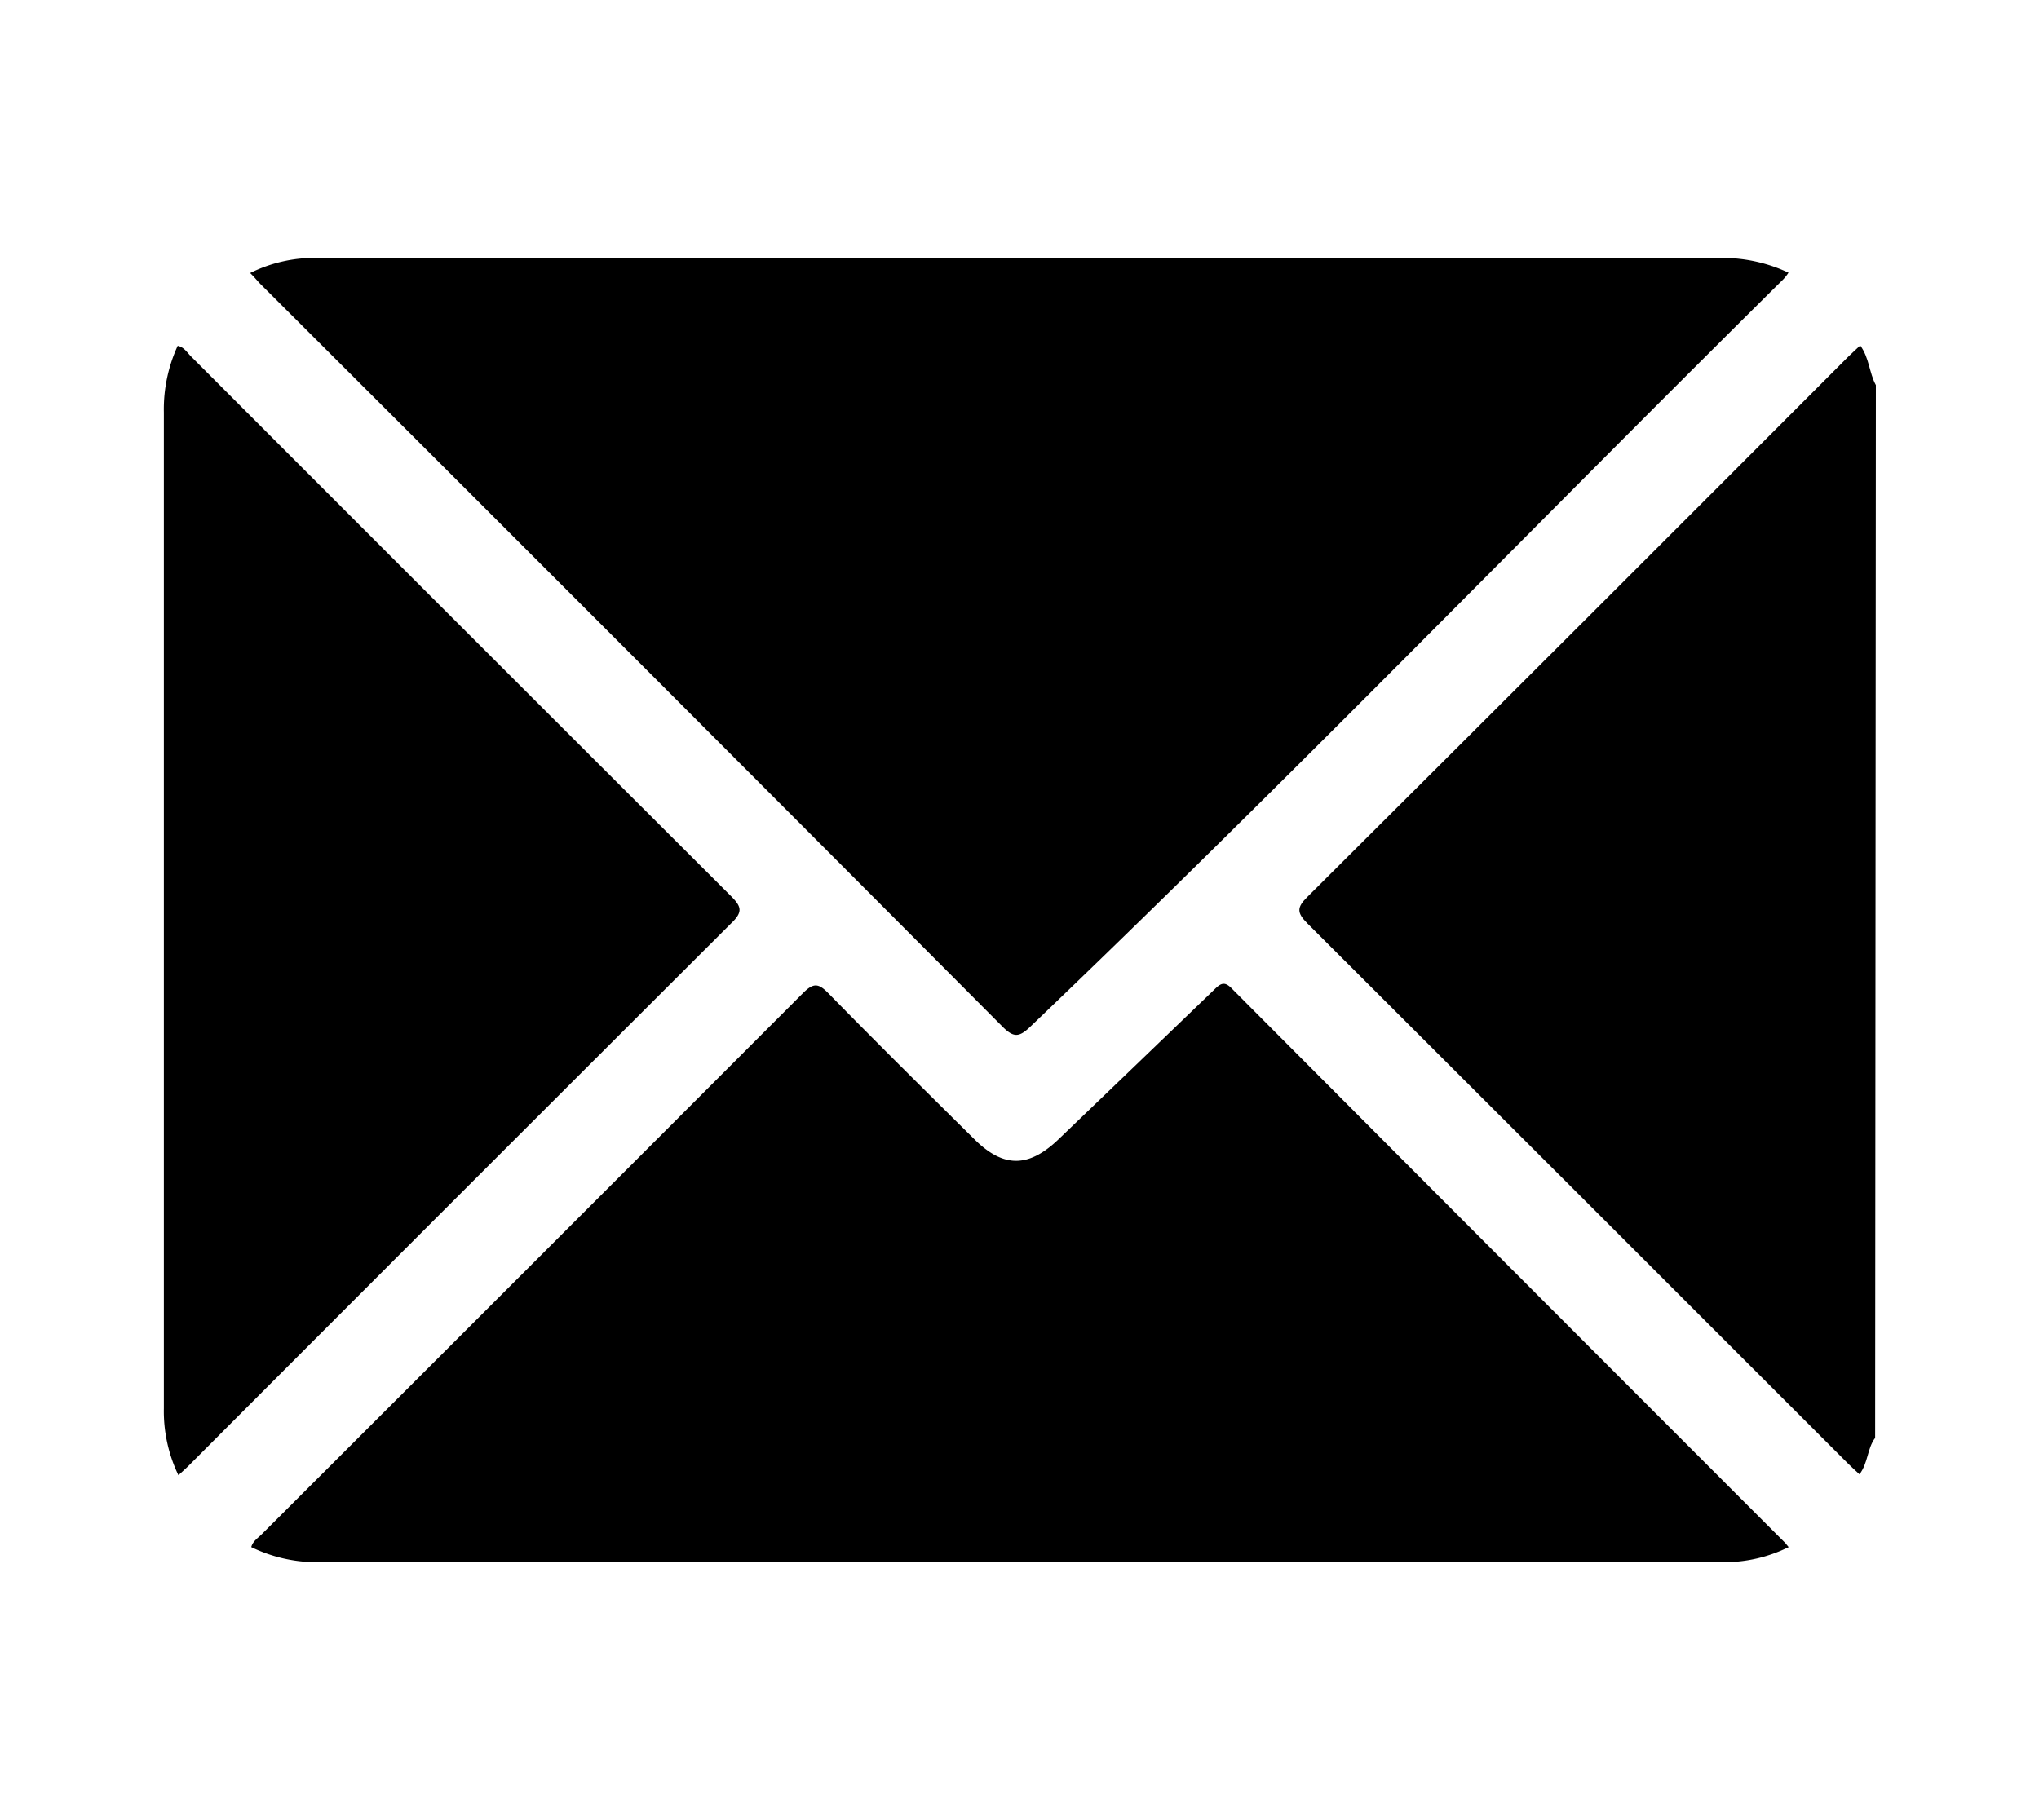 <svg id="Camada_1" data-name="Camada 1" xmlns="http://www.w3.org/2000/svg" viewBox="0 0 112 100"><title>Email</title><path d="M103,79c-.44.58-.38,1.37-.86,2-.22-.2-.44-.4-.66-.62Q86.68,65.57,71.82,50.74c-.59-.59-.6-.88,0-1.47q14.88-14.82,29.7-29.67c.21-.21.44-.41.66-.62.5.68.49,1.5.86,2.18Z"/><path d="M13.74,15a7.93,7.93,0,0,1,3.59-.83H94.65a8.54,8.54,0,0,1,3.59.81,2.27,2.27,0,0,1-.29.37C84.15,29,70.62,43,56.57,56.43c-.59.56-.89.58-1.48,0Q34.75,36,14.39,15.69C14.17,15.48,14,15.25,13.74,15Z"/><path d="M98.25,85a8,8,0,0,1-3.58.83H17.35A8.26,8.26,0,0,1,13.8,85c.09-.33.36-.49.57-.7Q29.24,69.45,44.1,54.57c.58-.58.85-.56,1.4,0,2.63,2.69,5.31,5.34,8,8,1.61,1.61,3,1.61,4.67,0q4.27-4.1,8.54-8.21c.38-.38.59-.44,1,0Q82.84,69.55,98,84.71C98.07,84.77,98.12,84.85,98.25,85Z"/><path d="M9.8,81.05A8.1,8.1,0,0,1,9,77.38V22.66A8.35,8.35,0,0,1,9.76,19c.36.07.53.39.76.61Q25.33,34.44,40.14,49.22c.59.59.69.88,0,1.53Q25.31,65.55,10.49,80.4C10.28,80.62,10.05,80.82,9.8,81.05Z"/></svg>